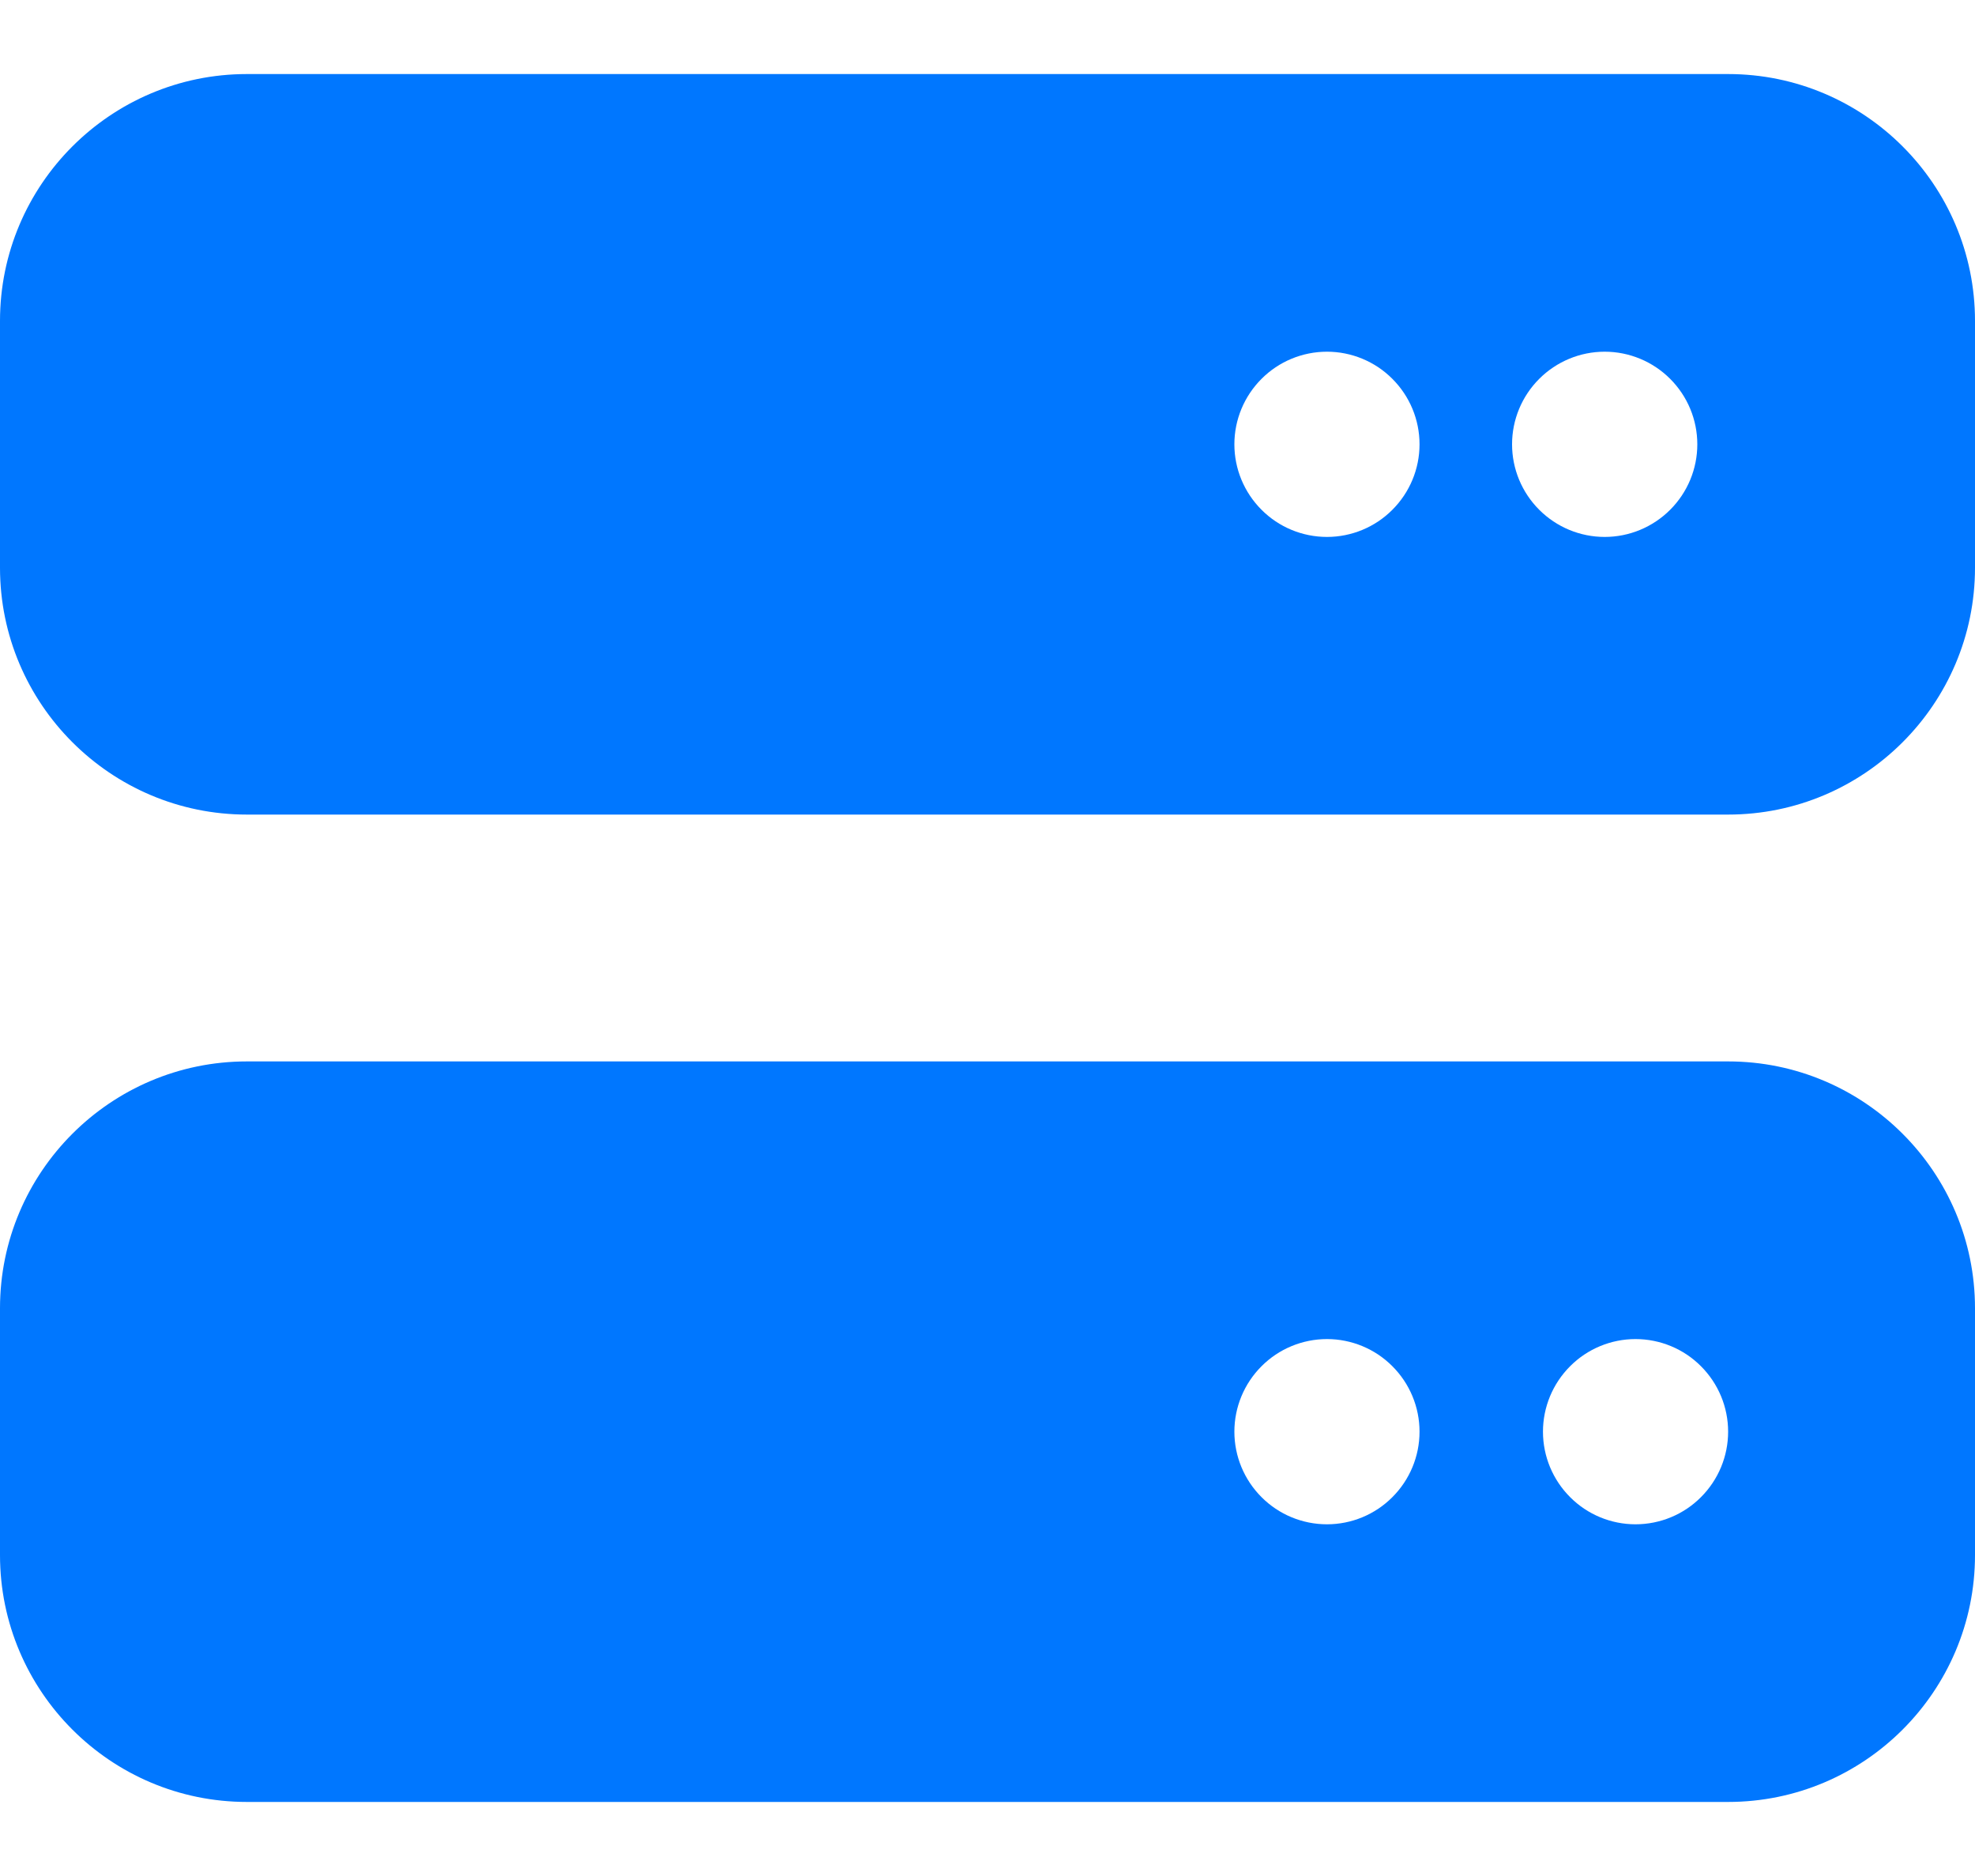 <svg width="20" height="19" viewBox="0 0 20 19" fill="none" xmlns="http://www.w3.org/2000/svg">
<path d="M2.5 0.75C1.121 0.75 0 1.871 0 3.25V5.75C0 7.129 1.121 8.25 2.5 8.25H17.5C18.879 8.25 20 7.129 20 5.75V3.25C20 1.871 18.879 0.75 17.5 0.75H2.5ZM13.438 3.562C13.686 3.562 13.925 3.661 14.1 3.837C14.276 4.013 14.375 4.251 14.375 4.5C14.375 4.749 14.276 4.987 14.1 5.163C13.925 5.339 13.686 5.438 13.438 5.438C13.189 5.438 12.95 5.339 12.775 5.163C12.599 4.987 12.5 4.749 12.5 4.5C12.5 4.251 12.599 4.013 12.775 3.837C12.95 3.661 13.189 3.562 13.438 3.562ZM15.312 4.5C15.312 4.251 15.411 4.013 15.587 3.837C15.763 3.661 16.001 3.562 16.25 3.562C16.499 3.562 16.737 3.661 16.913 3.837C17.089 4.013 17.188 4.251 17.188 4.5C17.188 4.749 17.089 4.987 16.913 5.163C16.737 5.339 16.499 5.438 16.25 5.438C16.001 5.438 15.763 5.339 15.587 5.163C15.411 4.987 15.312 4.749 15.312 4.5ZM2.5 10.75C1.121 10.75 0 11.871 0 13.25V15.75C0 17.129 1.121 18.25 2.5 18.25H17.5C18.879 18.25 20 17.129 20 15.75V13.25C20 11.871 18.879 10.75 17.5 10.75H2.5ZM13.438 13.562C13.686 13.562 13.925 13.661 14.1 13.837C14.276 14.013 14.375 14.251 14.375 14.5C14.375 14.749 14.276 14.987 14.1 15.163C13.925 15.339 13.686 15.438 13.438 15.438C13.189 15.438 12.95 15.339 12.775 15.163C12.599 14.987 12.5 14.749 12.5 14.5C12.5 14.251 12.599 14.013 12.775 13.837C12.95 13.661 13.189 13.562 13.438 13.562ZM15.625 14.5C15.625 14.251 15.724 14.013 15.9 13.837C16.075 13.661 16.314 13.562 16.562 13.562C16.811 13.562 17.05 13.661 17.225 13.837C17.401 14.013 17.5 14.251 17.5 14.5C17.5 14.749 17.401 14.987 17.225 15.163C17.05 15.339 16.811 15.438 16.562 15.438C16.314 15.438 16.075 15.339 15.9 15.163C15.724 14.987 15.625 14.749 15.625 14.5Z" fill="#0077FF"/>
</svg>